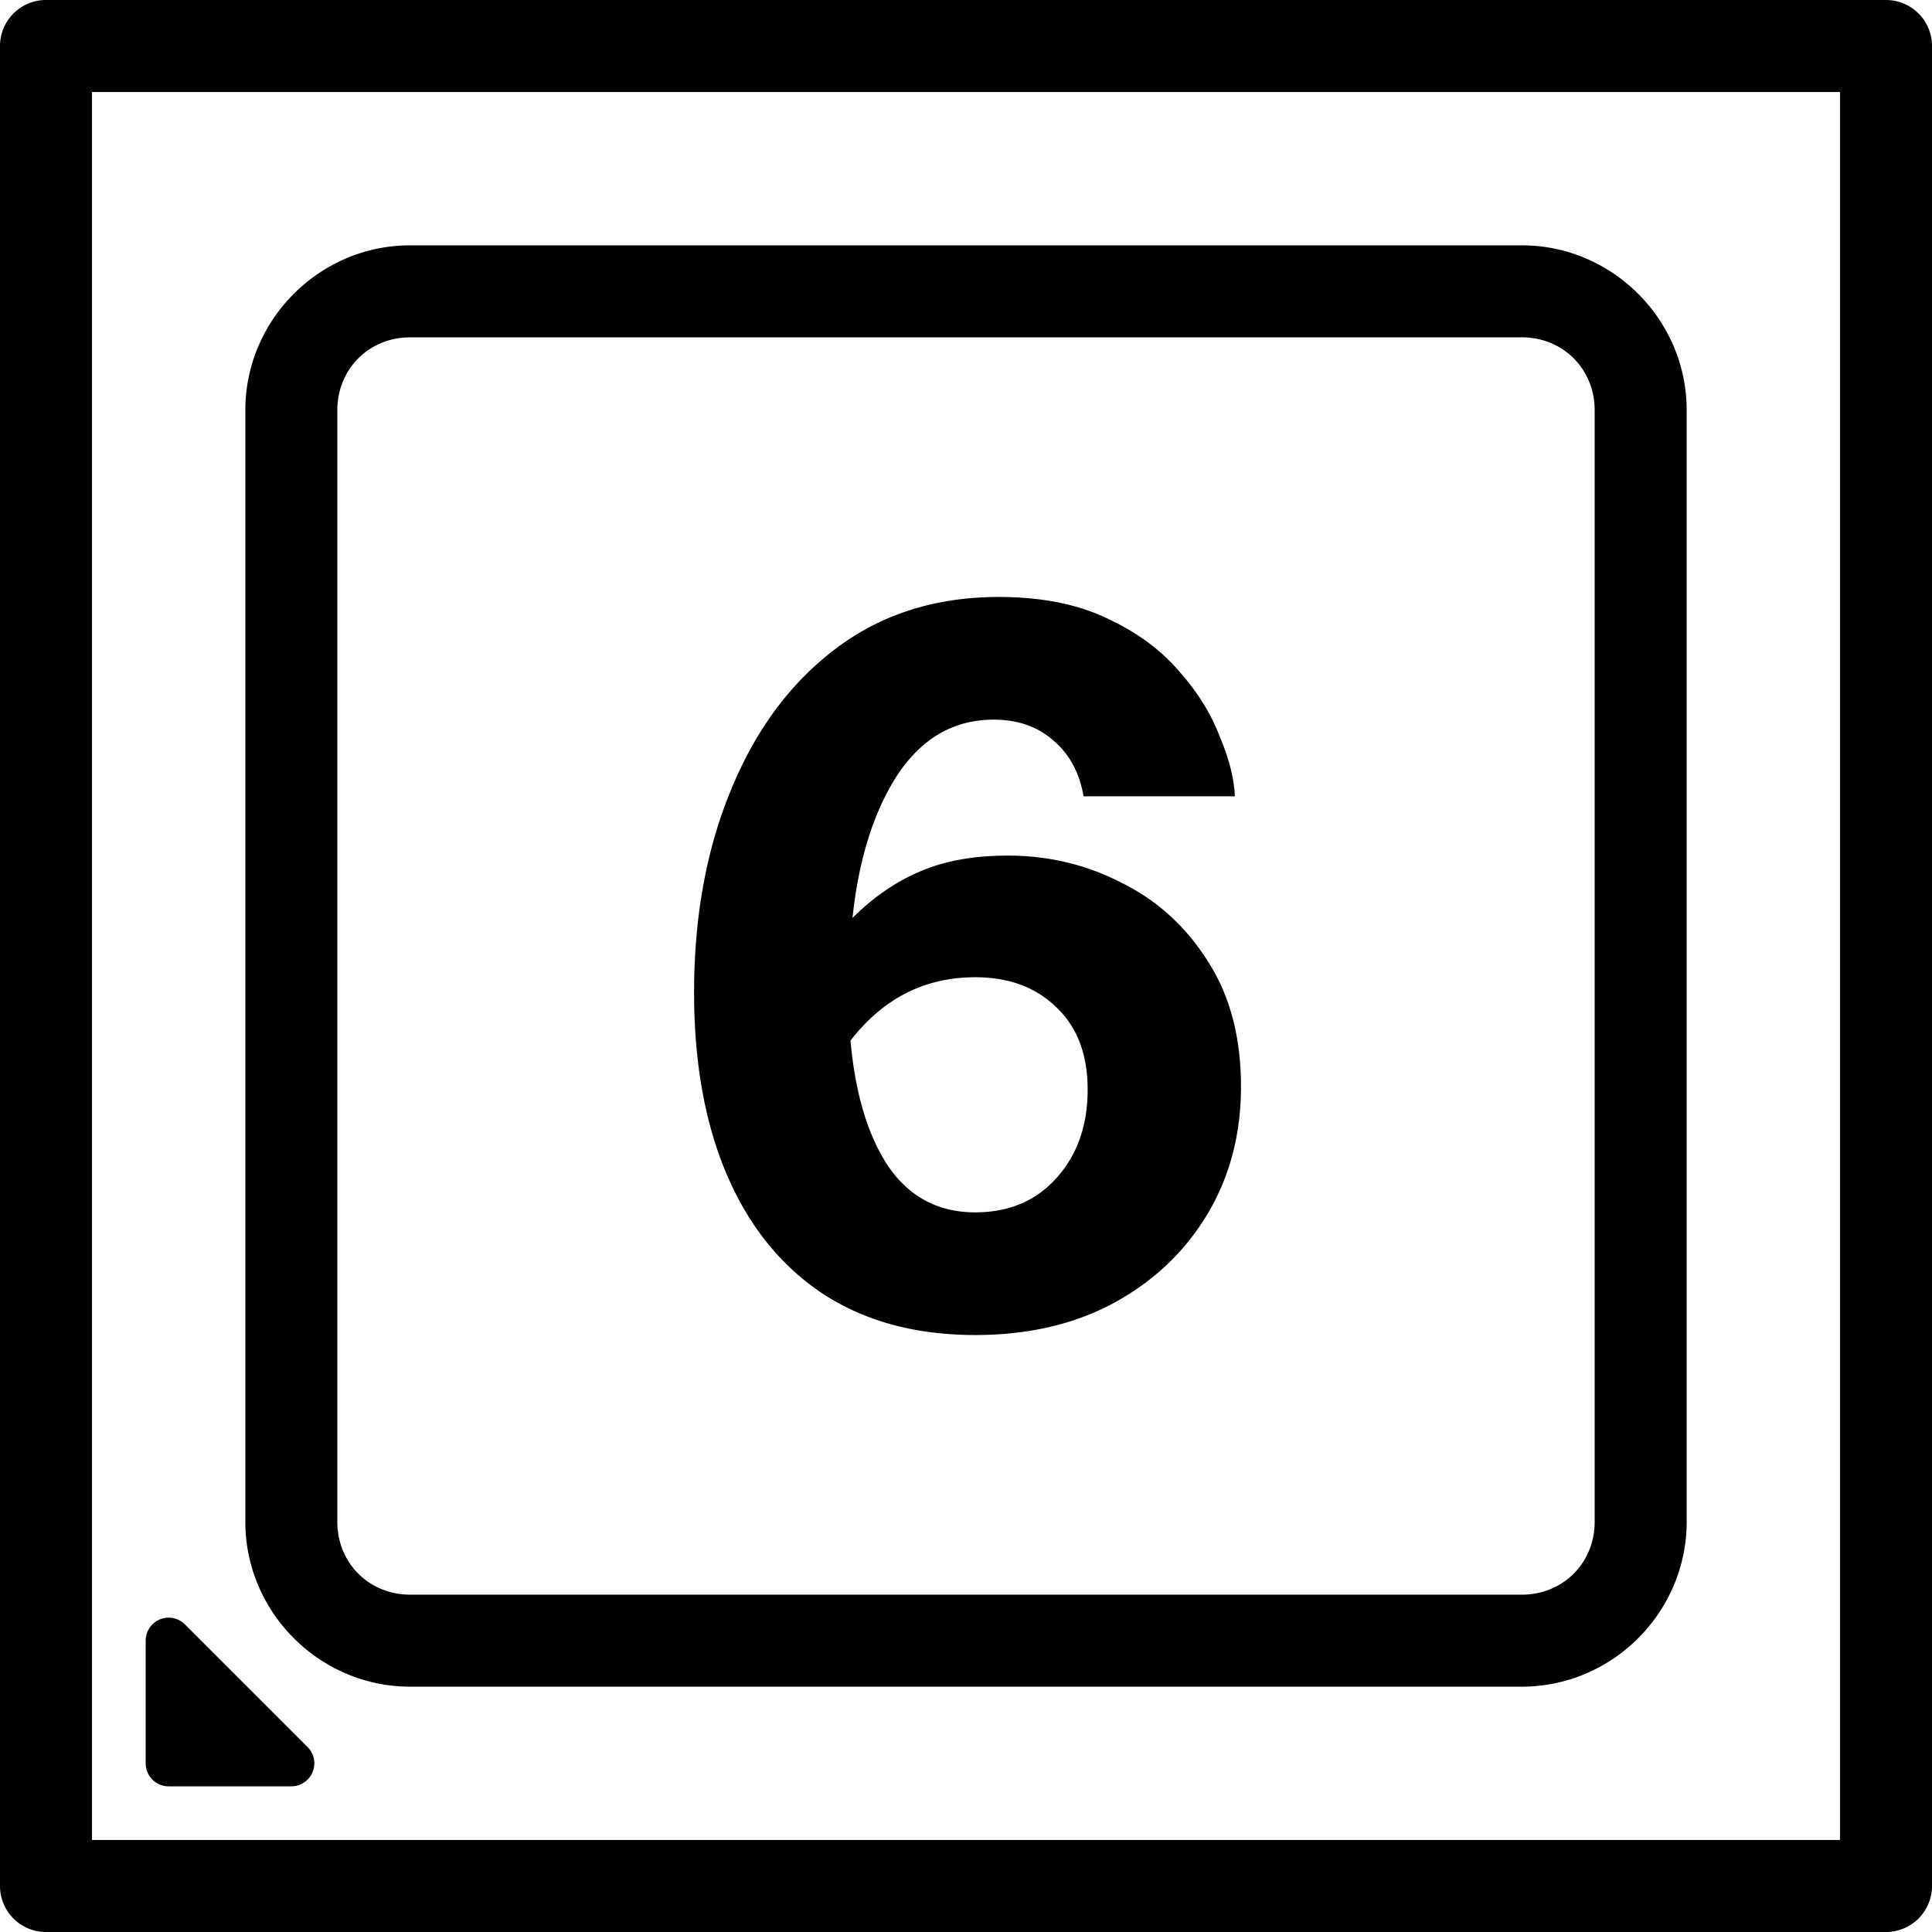 <?xml version="1.0" encoding="UTF-8" standalone="no"?>
<!-- Created with Inkscape (http://www.inkscape.org/) -->

<svg
   width="252"
   height="252"
   viewBox="0 0 252 252"
   version="1.1"
   id="svg5"
   inkscape:version="1.2.2 (732a01da63, 2022-12-09)"
   sodipodi:docname="CPU06.svg"
   xml:space="preserve"
   xmlns:inkscape="http://www.inkscape.org/namespaces/inkscape"
   xmlns:sodipodi="http://sodipodi.sourceforge.net/DTD/sodipodi-0.dtd"
   xmlns="http://www.w3.org/2000/svg"
   xmlns:svg="http://www.w3.org/2000/svg"
   xmlns:rdf="http://www.w3.org/1999/02/22-rdf-syntax-ns#"
   xmlns:cc="http://creativecommons.org/ns#"><sodipodi:namedview
     id="namedview7"
     pagecolor="#ffffff"
     bordercolor="#000000"
     borderopacity="0.25"
     inkscape:showpageshadow="2"
     inkscape:pageopacity="0.0"
     inkscape:pagecheckerboard="true"
     inkscape:deskcolor="#d1d1d1"
     inkscape:document-units="px"
     showgrid="true"
     showguides="true"
     inkscape:zoom="1.509105"
     inkscape:cx="-17.560077"
     inkscape:cy="105.36046"
     inkscape:window-width="1920"
     inkscape:window-height="1027"
     inkscape:window-x="-8"
     inkscape:window-y="-8"
     inkscape:window-maximized="1"
     inkscape:current-layer="layer1"><inkscape:grid
       type="xygrid"
       id="grid132"
       empspacing="8"
       dotted="true"
       originx="-2"
       originy="-2" /><sodipodi:guide
       position="126,174"
       orientation="1,0"
       id="guide136"
       inkscape:locked="false" /><sodipodi:guide
       position="158,126"
       orientation="0,-1"
       id="guide138"
       inkscape:locked="false" /></sodipodi:namedview><defs
     id="defs2" /><g
     inkscape:label="Layer 1"
     inkscape:groupmode="layer"
     id="layer1"
     transform="translate(-2,-2)"><path
       id="path3222"
       style="color:#000000;fill:#000000;stroke-linecap:round;stroke-linejoin:round;-inkscape-stroke:none;paint-order:stroke fill markers"
       d="M 8 2 A 6.001 6.001 0 0 0 2 8 L 2 248 A 6.001 6.001 0 0 0 8 254 L 248 254 A 6.001 6.001 0 0 0 254 248 L 254 8 A 6.001 6.001 0 0 0 248 2 L 8 2 z M 14 14 L 242 14 L 242 242 L 14 242 L 14 14 z M 55.5 34 C 43.693 34 34 43.693 34 55.5 L 34 200.5 C 34 212.307 43.693 222 55.5 222 L 200.5 222 C 212.307 222 222 212.307 222 200.5 L 222 55.5 C 222 43.693 212.307 34 200.5 34 L 55.5 34 z M 55.5 46 L 200.5 46 C 205.867 46 210 50.133 210 55.5 L 210 200.5 C 210 205.867 205.867 210 200.5 210 L 55.5 210 C 50.133 210 46 205.867 46 200.5 L 46 55.5 C 46 50.133 50.133 46 55.5 46 z M 132.268 79.867 C 124.001 79.867 116.889 82.133 110.934 86.666 C 105.067 91.11 100.534 97.244 97.334 105.066 C 94.134 112.8 92.533 121.6 92.533 131.467 C 92.533 140.622 93.956 148.533 96.801 155.199 C 99.645 161.866 103.777 167.022 109.199 170.666 C 114.71 174.31 121.377 176.133 129.199 176.133 C 136.044 176.133 142.044 174.756 147.199 172 C 152.444 169.156 156.533 165.289 159.467 160.4 C 162.4 155.512 163.867 149.955 163.867 143.732 C 163.867 137.332 162.444 131.911 159.6 127.467 C 156.755 122.933 153.023 119.51 148.4 117.199 C 143.778 114.799 138.8 113.6 133.467 113.6 C 128.933 113.6 125.067 114.31 121.867 115.732 C 118.756 117.066 115.866 119.066 113.199 121.732 C 113.999 114.088 115.955 107.866 119.066 103.066 C 122.266 98.266 126.444 95.867 131.6 95.867 C 134.711 95.867 137.29 96.755 139.334 98.533 C 141.467 100.311 142.801 102.756 143.334 105.867 L 163.066 105.867 C 162.978 103.556 162.311 100.933 161.066 98 C 159.911 94.978 158.088 92.09 155.6 89.334 C 153.2 86.578 150.044 84.311 146.133 82.533 C 142.311 80.755 137.69 79.867 132.268 79.867 z M 129.199 129.467 C 133.555 129.467 137.066 130.756 139.732 133.334 C 142.488 135.912 143.867 139.511 143.867 144.133 C 143.867 148.844 142.488 152.71 139.732 155.732 C 137.066 158.666 133.555 160.133 129.199 160.133 C 124.399 160.133 120.623 158.133 117.867 154.133 C 115.201 150.133 113.556 144.666 112.934 137.732 C 117.2 132.221 122.621 129.467 129.199 129.467 z M 24.234 213.01 A 3 3 0 0 0 22.852 213.229 A 3 3 0 0 0 21 216 L 21 232 A 3 3 0 0 0 24 235 L 40 235 A 3 3 0 0 0 42.121 229.879 L 26.121 213.879 A 3 3 0 0 0 24.234 213.01 z " /><g
       id="path3228" /><g
       aria-label="6"
       id="text3347"
       style="font-weight:600;font-size:133.333px;font-family:'Azeret Mono';-inkscape-font-specification:'Azeret Mono Semi-Bold';text-align:center;text-anchor:middle;stroke-width:6;stroke-linecap:round;stroke-linejoin:round;paint-order:stroke fill markers" /></g></svg>
